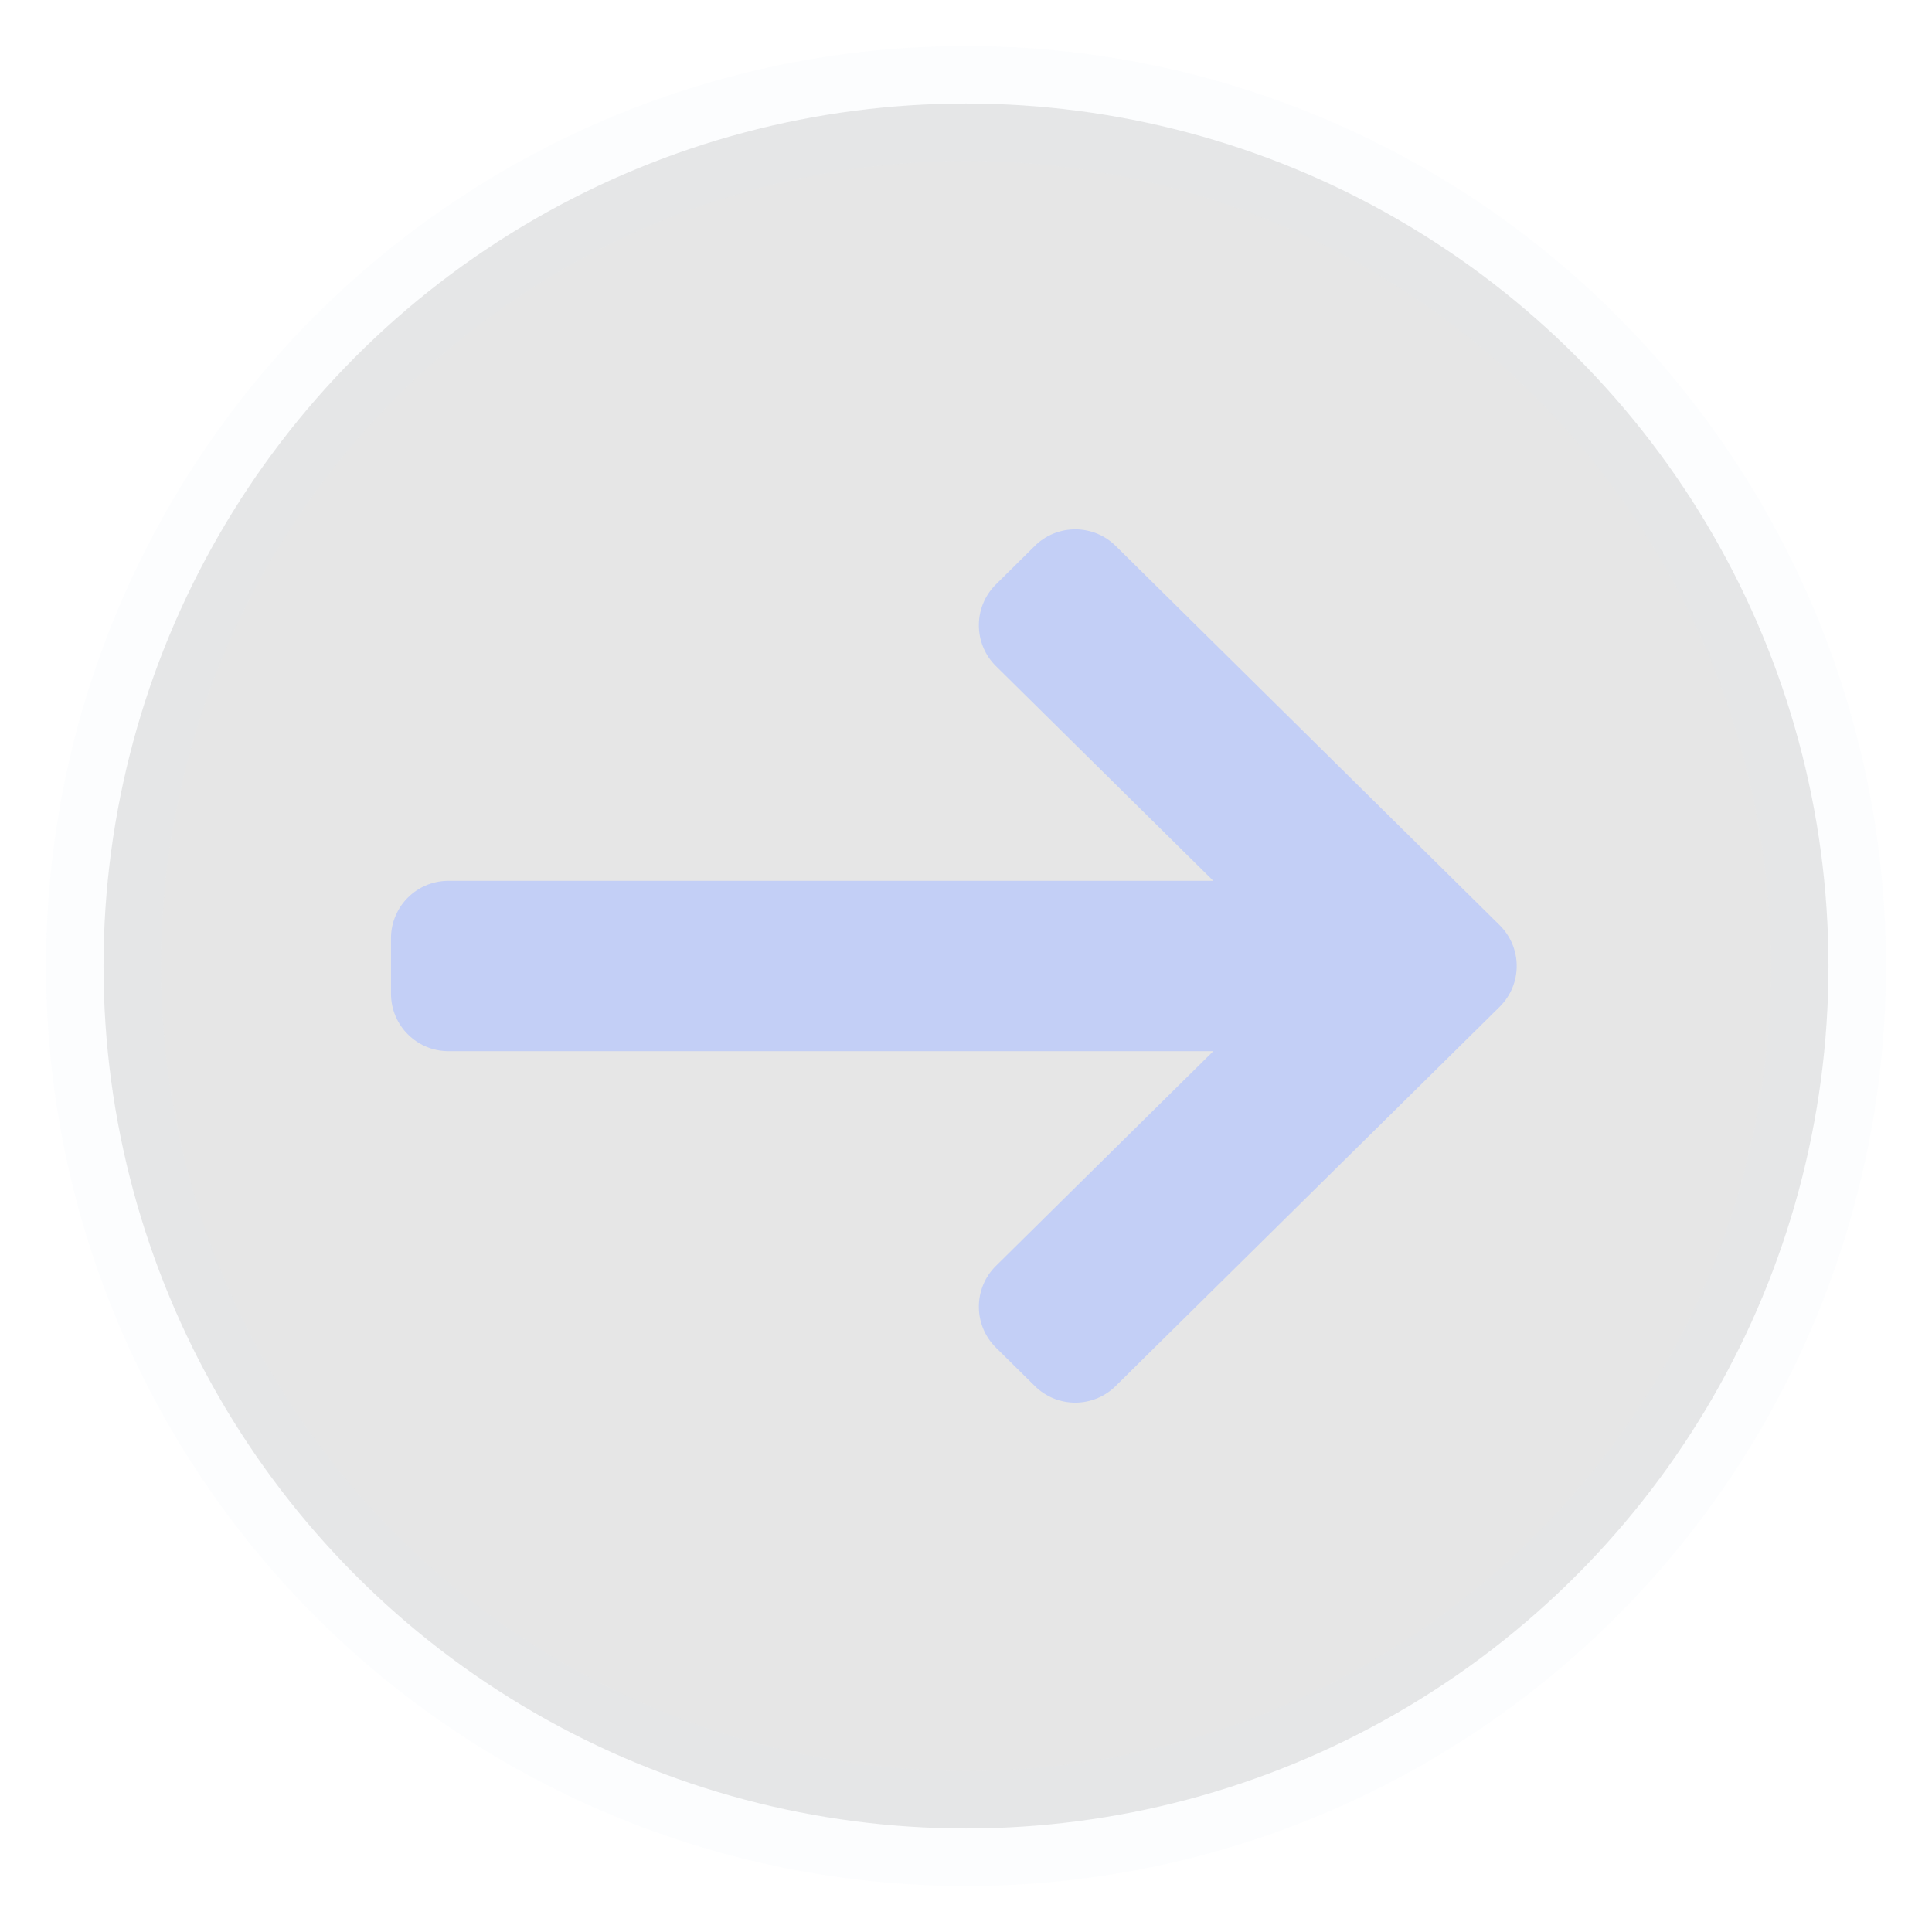 <svg width="24" height="24" viewBox="0 0 24 24" fill="none" xmlns="http://www.w3.org/2000/svg">
  <circle cx="12" cy="12" r="10.714"  opacity="0.1" fill="currentColor" stroke="#E5E9F6" stroke-width="1.429"/>
  <path d="M13.859 17.218C13.581 17.493 13.133 17.493 12.855 17.218L12.372 16.741C12.089 16.461 12.089 16.004 12.372 15.725L15.072 13.058L5.571 13.058C5.177 13.058 4.857 12.738 4.857 12.344L4.857 11.656C4.857 11.261 5.177 10.942 5.571 10.942L15.072 10.942L12.372 8.275C12.089 7.996 12.089 7.539 12.372 7.259L12.855 6.781C13.133 6.507 13.581 6.507 13.859 6.781L18.628 11.492C18.912 11.771 18.912 12.229 18.628 12.508L13.859 17.218Z" fill="#C3CFF6"/>
</svg>
